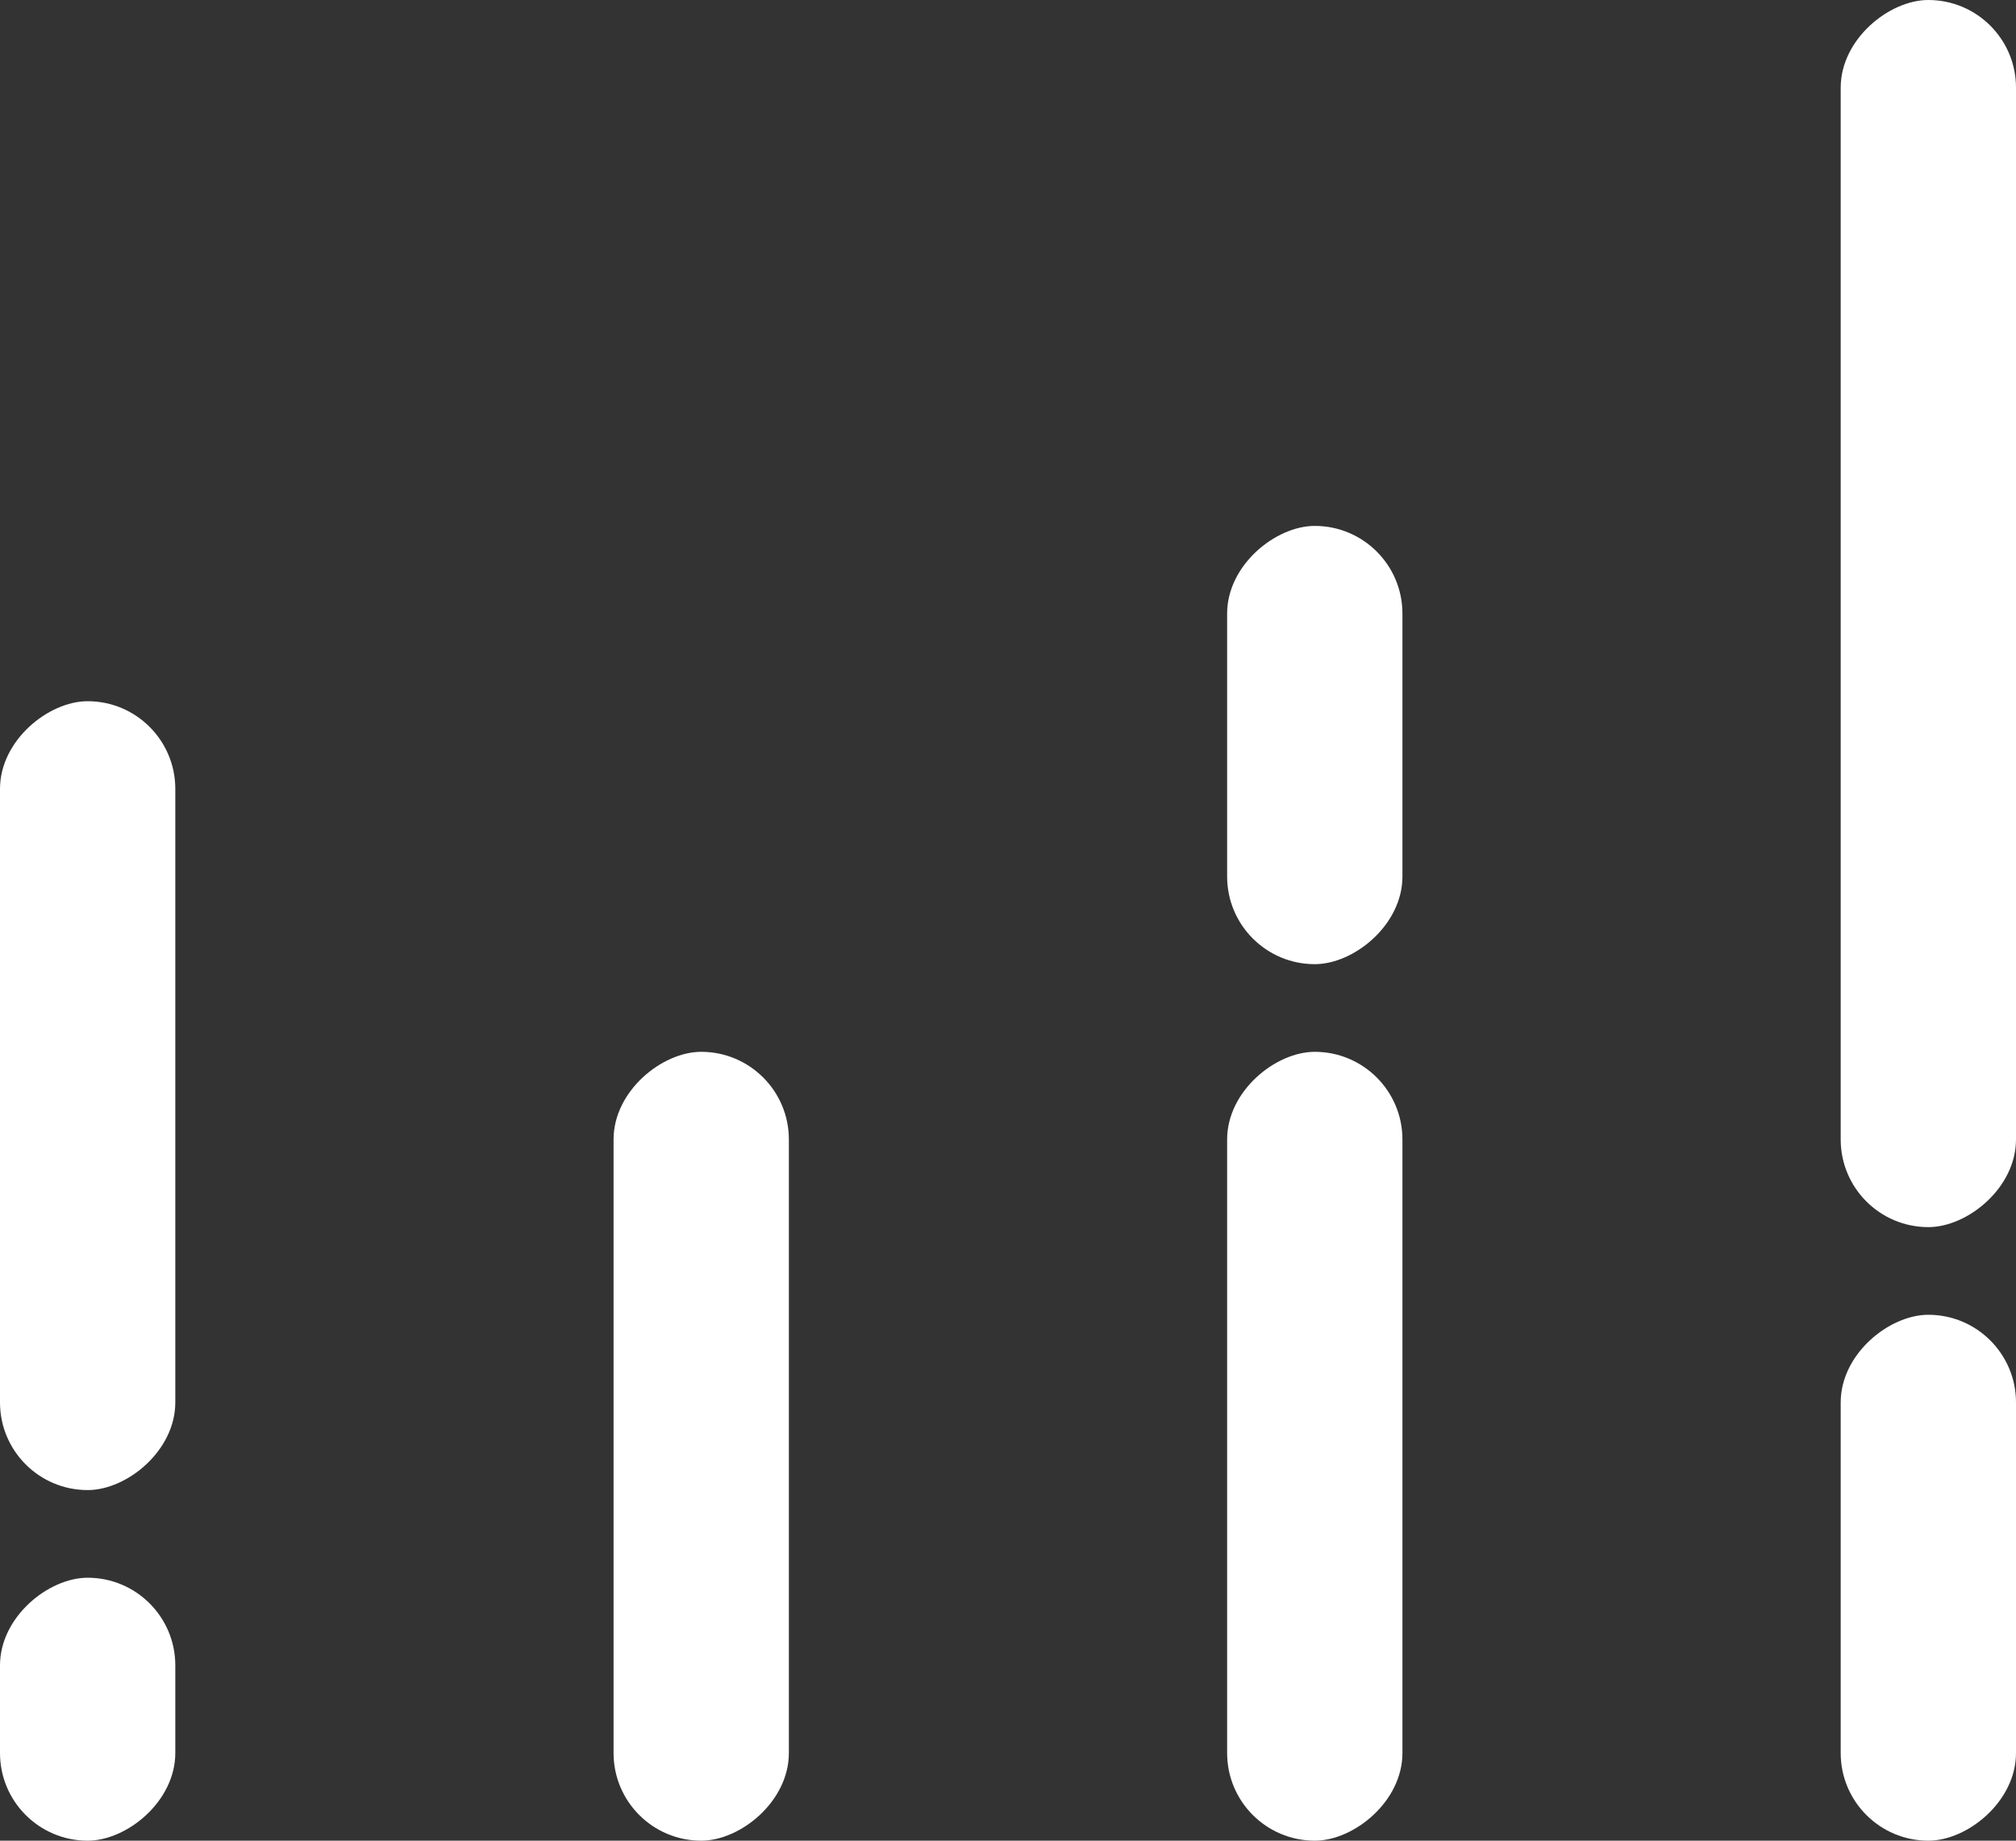 <svg xmlns="http://www.w3.org/2000/svg" width="23" height="21" viewBox="0 0 23 21">
  <rect x="0" y="0" width="23" height="21" fill="#333333" stroke="none"/>
  <g id="Group_12" data-name="Group 12" transform="translate(10 23) rotate(-90)">
    <rect id="Rectangle_2" data-name="Rectangle 2" width="14" height="2" rx="1" transform="translate(9 11)" fill="#fff"/>
    <rect id="Rectangle_22" data-name="Rectangle 22" width="6" height="2" rx="1" transform="translate(2 11)" fill="#fff"/>
    <rect id="Rectangle_3" data-name="Rectangle 3" width="5" height="2" rx="1" transform="translate(12 4)" fill="#fff"/>
    <rect id="Rectangle_23" data-name="Rectangle 23" width="9" height="2" rx="1" transform="translate(2 4)" fill="#fff"/>
    <rect id="Rectangle_4" data-name="Rectangle 4" width="9" height="2" rx="1" transform="translate(2 -3)" fill="#fff"/>
    <rect id="Rectangle_21" data-name="Rectangle 21" width="9" height="2" rx="1" transform="translate(6 -10)" fill="#fff"/>
    <rect id="Rectangle_24" data-name="Rectangle 24" width="3" height="2" rx="1" transform="translate(2 -10)" fill="#fff"/>
  </g>
</svg>
